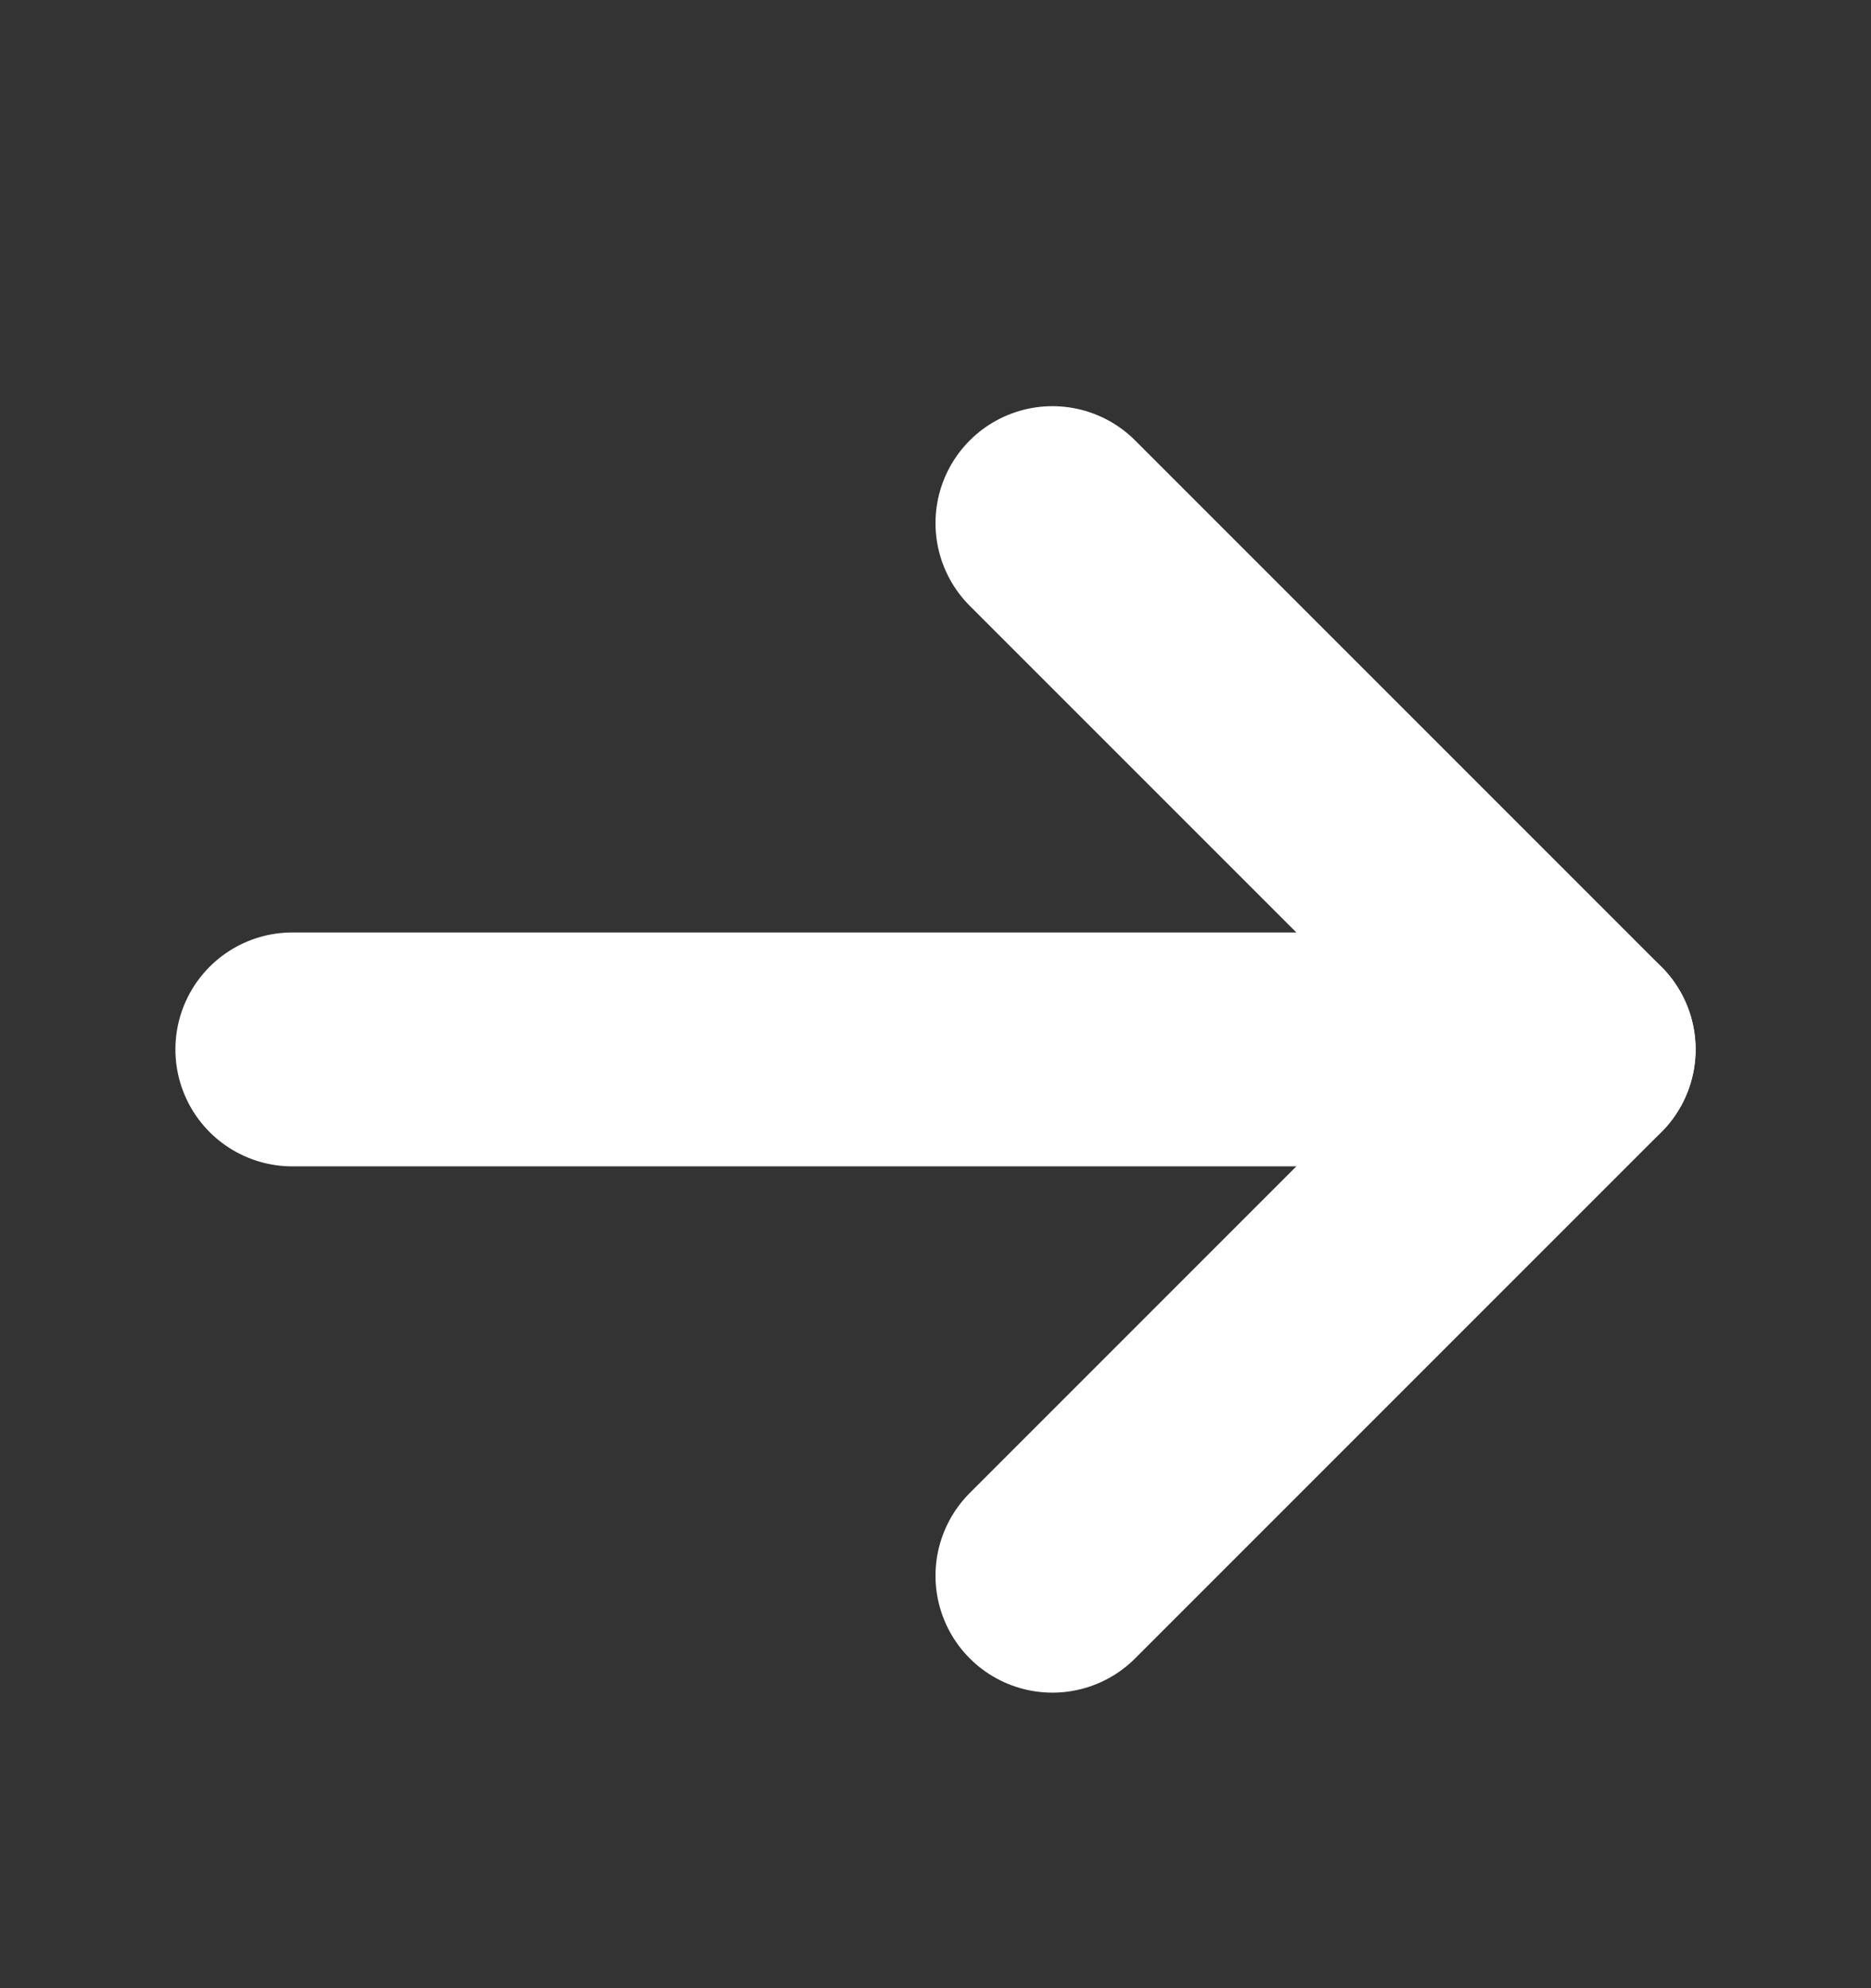 <svg width="16" height="17" viewBox="0 0 16 17" fill="none" xmlns="http://www.w3.org/2000/svg">
<rect x="0" y="0" width="16" height="17" fill="#333333" stroke="none"/>
<path d="M2.5 8.973H13.5" stroke="white" stroke-width="2" stroke-linecap="round" stroke-linejoin="round"/>
<path d="M9 4.473L13.5 8.973L9 13.473" stroke="white" stroke-width="2" stroke-linecap="round" stroke-linejoin="round"/>
</svg>
